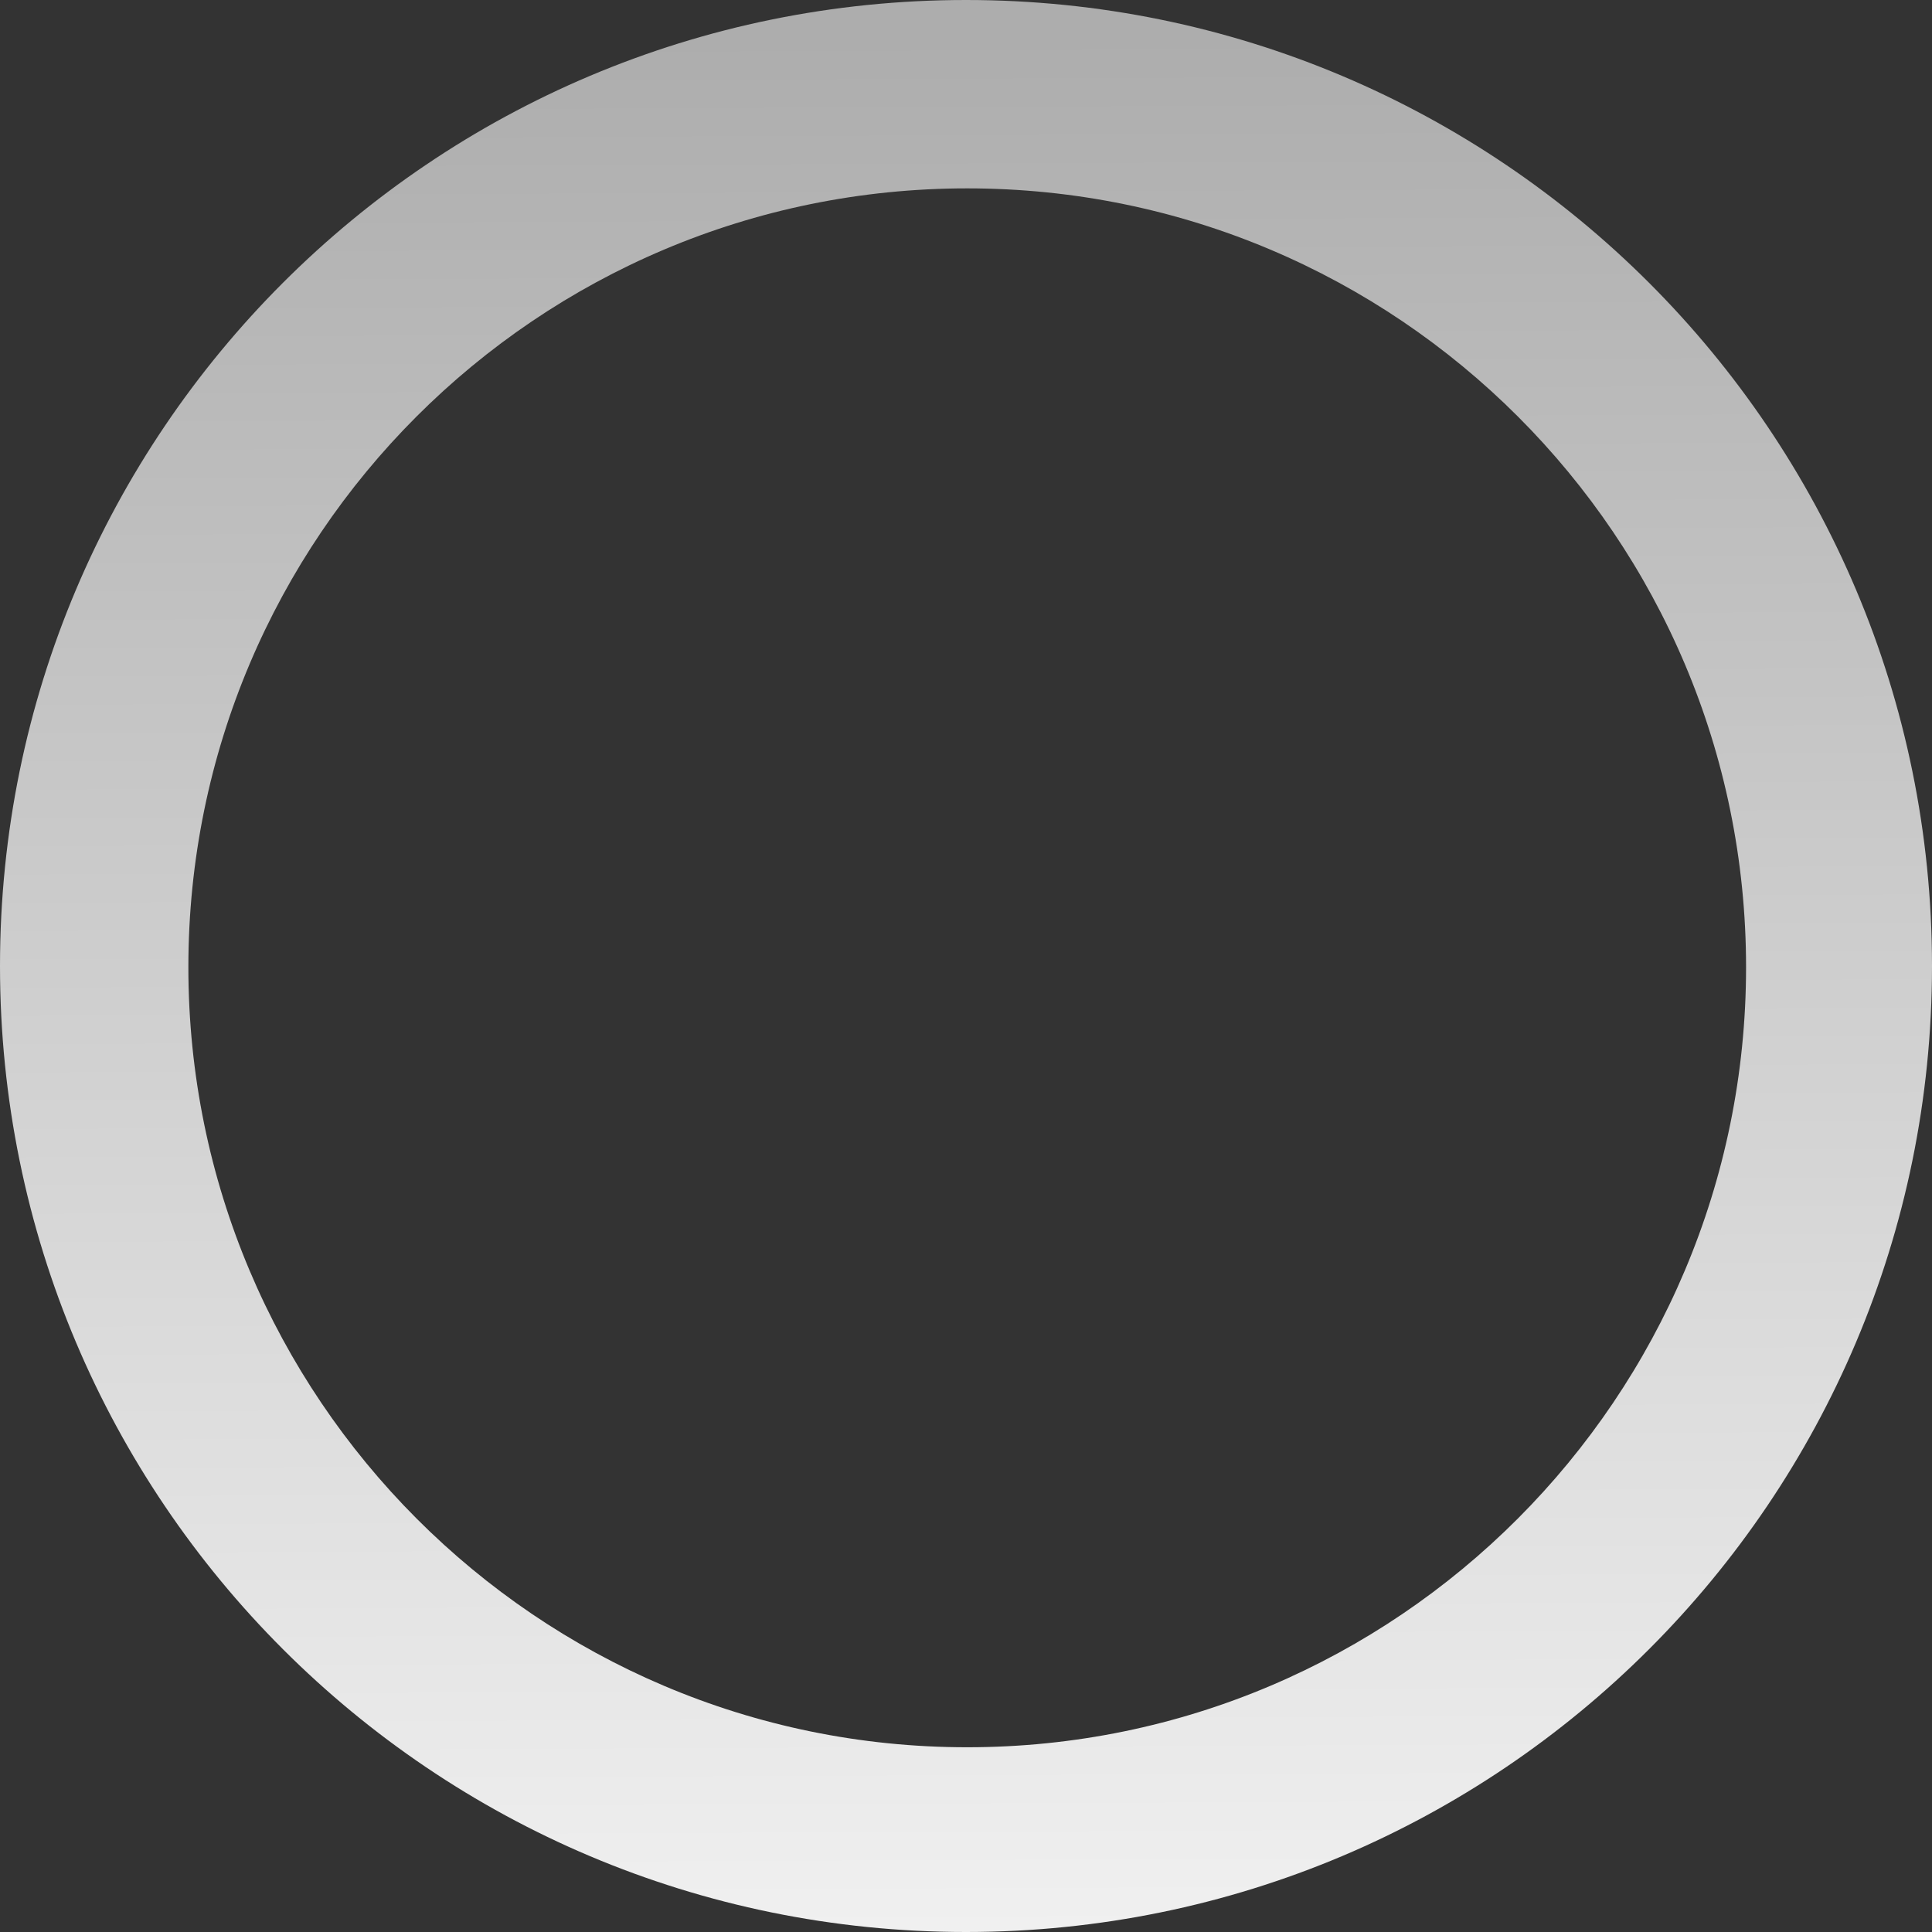 <?xml version="1.0" encoding="UTF-8" standalone="no"?>
<!-- Created with Inkscape (http://www.inkscape.org/) -->

<svg
   xmlns:dc="http://purl.org/dc/elements/1.1/"
   xmlns:cc="http://creativecommons.org/ns#"
   xmlns:rdf="http://www.w3.org/1999/02/22-rdf-syntax-ns#"
   xmlns:svg="http://www.w3.org/2000/svg"
   xmlns="http://www.w3.org/2000/svg"
   xmlns:xlink="http://www.w3.org/1999/xlink"
   xmlns:sodipodi="http://sodipodi.sourceforge.net/DTD/sodipodi-0.dtd"
   xmlns:inkscape="http://www.inkscape.org/namespaces/inkscape"
   id="svg9493"
   sodipodi:docname="led-circle-grey.svg"
   inkscape:export-ydpi="90.000000"
   inkscape:export-filename="/datas/Projs/Cliparts Stocker/led/led_circle_grey.png"
   viewBox="0 0 50 50"
   sodipodi:version="0.32"
   inkscape:export-xdpi="90.000000"
   inkscape:version="0.48.4 r9939"
   version="1.1"
   width="100%"
   height="100%">
  <rect x="0" y="0" width="50" height="50" fill="#333333" stroke="none"/>
  <defs
     id="defs9495">
    <linearGradient
       id="linearGradient9413"
       y2="42.884"
       gradientUnits="userSpaceOnUse"
       y1="44.067"
       x2="23.39"
       x1="23.403"
       inkscape:collect="always">
      <stop
         id="stop6508"
         style="stop-color:#ffffff;stop-opacity:0"
         offset="0" />
      <stop
         id="stop6510"
         style="stop-color:#ffffff;stop-opacity:.875"
         offset="1" />
    </linearGradient>
    <linearGradient
       id="linearGradient9411"
       y2="43.893"
       gradientUnits="userSpaceOnUse"
       y1="42.755"
       x2="23.201"
       x1="23.214"
       inkscape:collect="always">
      <stop
         id="stop9347"
         style="stop-color:#5a5a5a"
         offset="0" />
      <stop
         id="stop9349"
         style="stop-color:#a9a9a9"
         offset="1" />
    </linearGradient>
    <linearGradient
       id="linearGradient9409"
       y2="43.711"
       gradientUnits="userSpaceOnUse"
       y1="42.768"
       x2="23.441"
       x1="23.35"
       inkscape:collect="always">
      <stop
         id="stop5758"
         style="stop-color:#828282"
         offset="0" />
      <stop
         id="stop5760"
         style="stop-color:#929292;stop-opacity:.353"
         offset="1" />
    </linearGradient>
    <linearGradient
       id="linearGradient9407"
       y2="44"
       gradientUnits="userSpaceOnUse"
       y1="42.429"
       x2="23.2"
       x1="23.193"
       inkscape:collect="always">
      <stop
         id="stop5744"
         style="stop-color:#adadad"
         offset="0" />
      <stop
         id="stop5746"
         style="stop-color:#f0f0f0"
         offset="1" />
    </linearGradient>
    <linearGradient
       inkscape:collect="always"
       xlink:href="#linearGradient9413"
       id="linearGradient3001"
       gradientUnits="userSpaceOnUse"
       x1="23.403"
       y1="44.067"
       x2="23.39"
       y2="42.884"
       gradientTransform="matrix(24.163,0,0,18.686,-538.242,-790.031)" />
    <linearGradient
       inkscape:collect="always"
       xlink:href="#linearGradient9411"
       id="linearGradient3004"
       gradientUnits="userSpaceOnUse"
       x1="23.214"
       y1="42.755"
       x2="23.201"
       y2="43.893"
       gradientTransform="matrix(30.283,0,0,30.283,-680.904,-1286.159)" />
    <linearGradient
       inkscape:collect="always"
       xlink:href="#linearGradient9409"
       id="linearGradient3007"
       gradientUnits="userSpaceOnUse"
       x1="23.35"
       y1="42.768"
       x2="23.441"
       y2="43.711"
       gradientTransform="matrix(33.828,0,0,33.828,-763.509,-1439.594)" />
    <linearGradient
       inkscape:collect="always"
       xlink:href="#linearGradient9407"
       id="linearGradient3010"
       gradientUnits="userSpaceOnUse"
       x1="23.193"
       y1="42.429"
       x2="23.2"
       y2="44"
       gradientTransform="matrix(31.25,0,0,31.25,-699.998,-1325)" />
    <linearGradient
       inkscape:collect="always"
       xlink:href="#linearGradient9407"
       id="linearGradient3038"
       gradientUnits="userSpaceOnUse"
       gradientTransform="matrix(31.25,0,0,31.25,-699.998,-1325)"
       x1="23.193"
       y1="42.429"
       x2="23.2"
       y2="44" />
  </defs>
  <sodipodi:namedview
     id="base"
     bordercolor="#666666"
     inkscape:pageshadow="2"
     inkscape:window-width="1920"
     pagecolor="#ffffff"
     inkscape:zoom="10.48"
     inkscape:window-x="0"
     borderopacity="1.0"
     inkscape:current-layer="layer1"
     inkscape:cx="25"
     inkscape:cy="25"
     inkscape:window-y="24"
     inkscape:window-height="1124"
     inkscape:pageopacity="0.0"
     inkscape:document-units="px"
     showgrid="false"
     inkscape:window-maximized="1" />
  <g
     id="layer1"
     inkscape:label="Calque 1"
     inkscape:groupmode="layer">
    <path
       style="fill:url(#linearGradient3038)"
       d="M 25 0 C 11.188 0 7.7628876e-17 11.188 0 25 C 0 38.812 11.188 50 25 50 C 38.812 50 50 38.812 50 25 C 50 11.188 38.812 7.7628876e-17 25 0 z M 25.031 4.875 C 36.161 4.875 45.188 13.902 45.188 25.031 C 45.188 36.161 36.161 45.219 25.031 45.219 C 13.902 45.219 4.875 36.161 4.875 25.031 C 4.875 13.902 13.902 4.875 25.031 4.875 z "
       id="path9325" />
  </g>
</svg>
